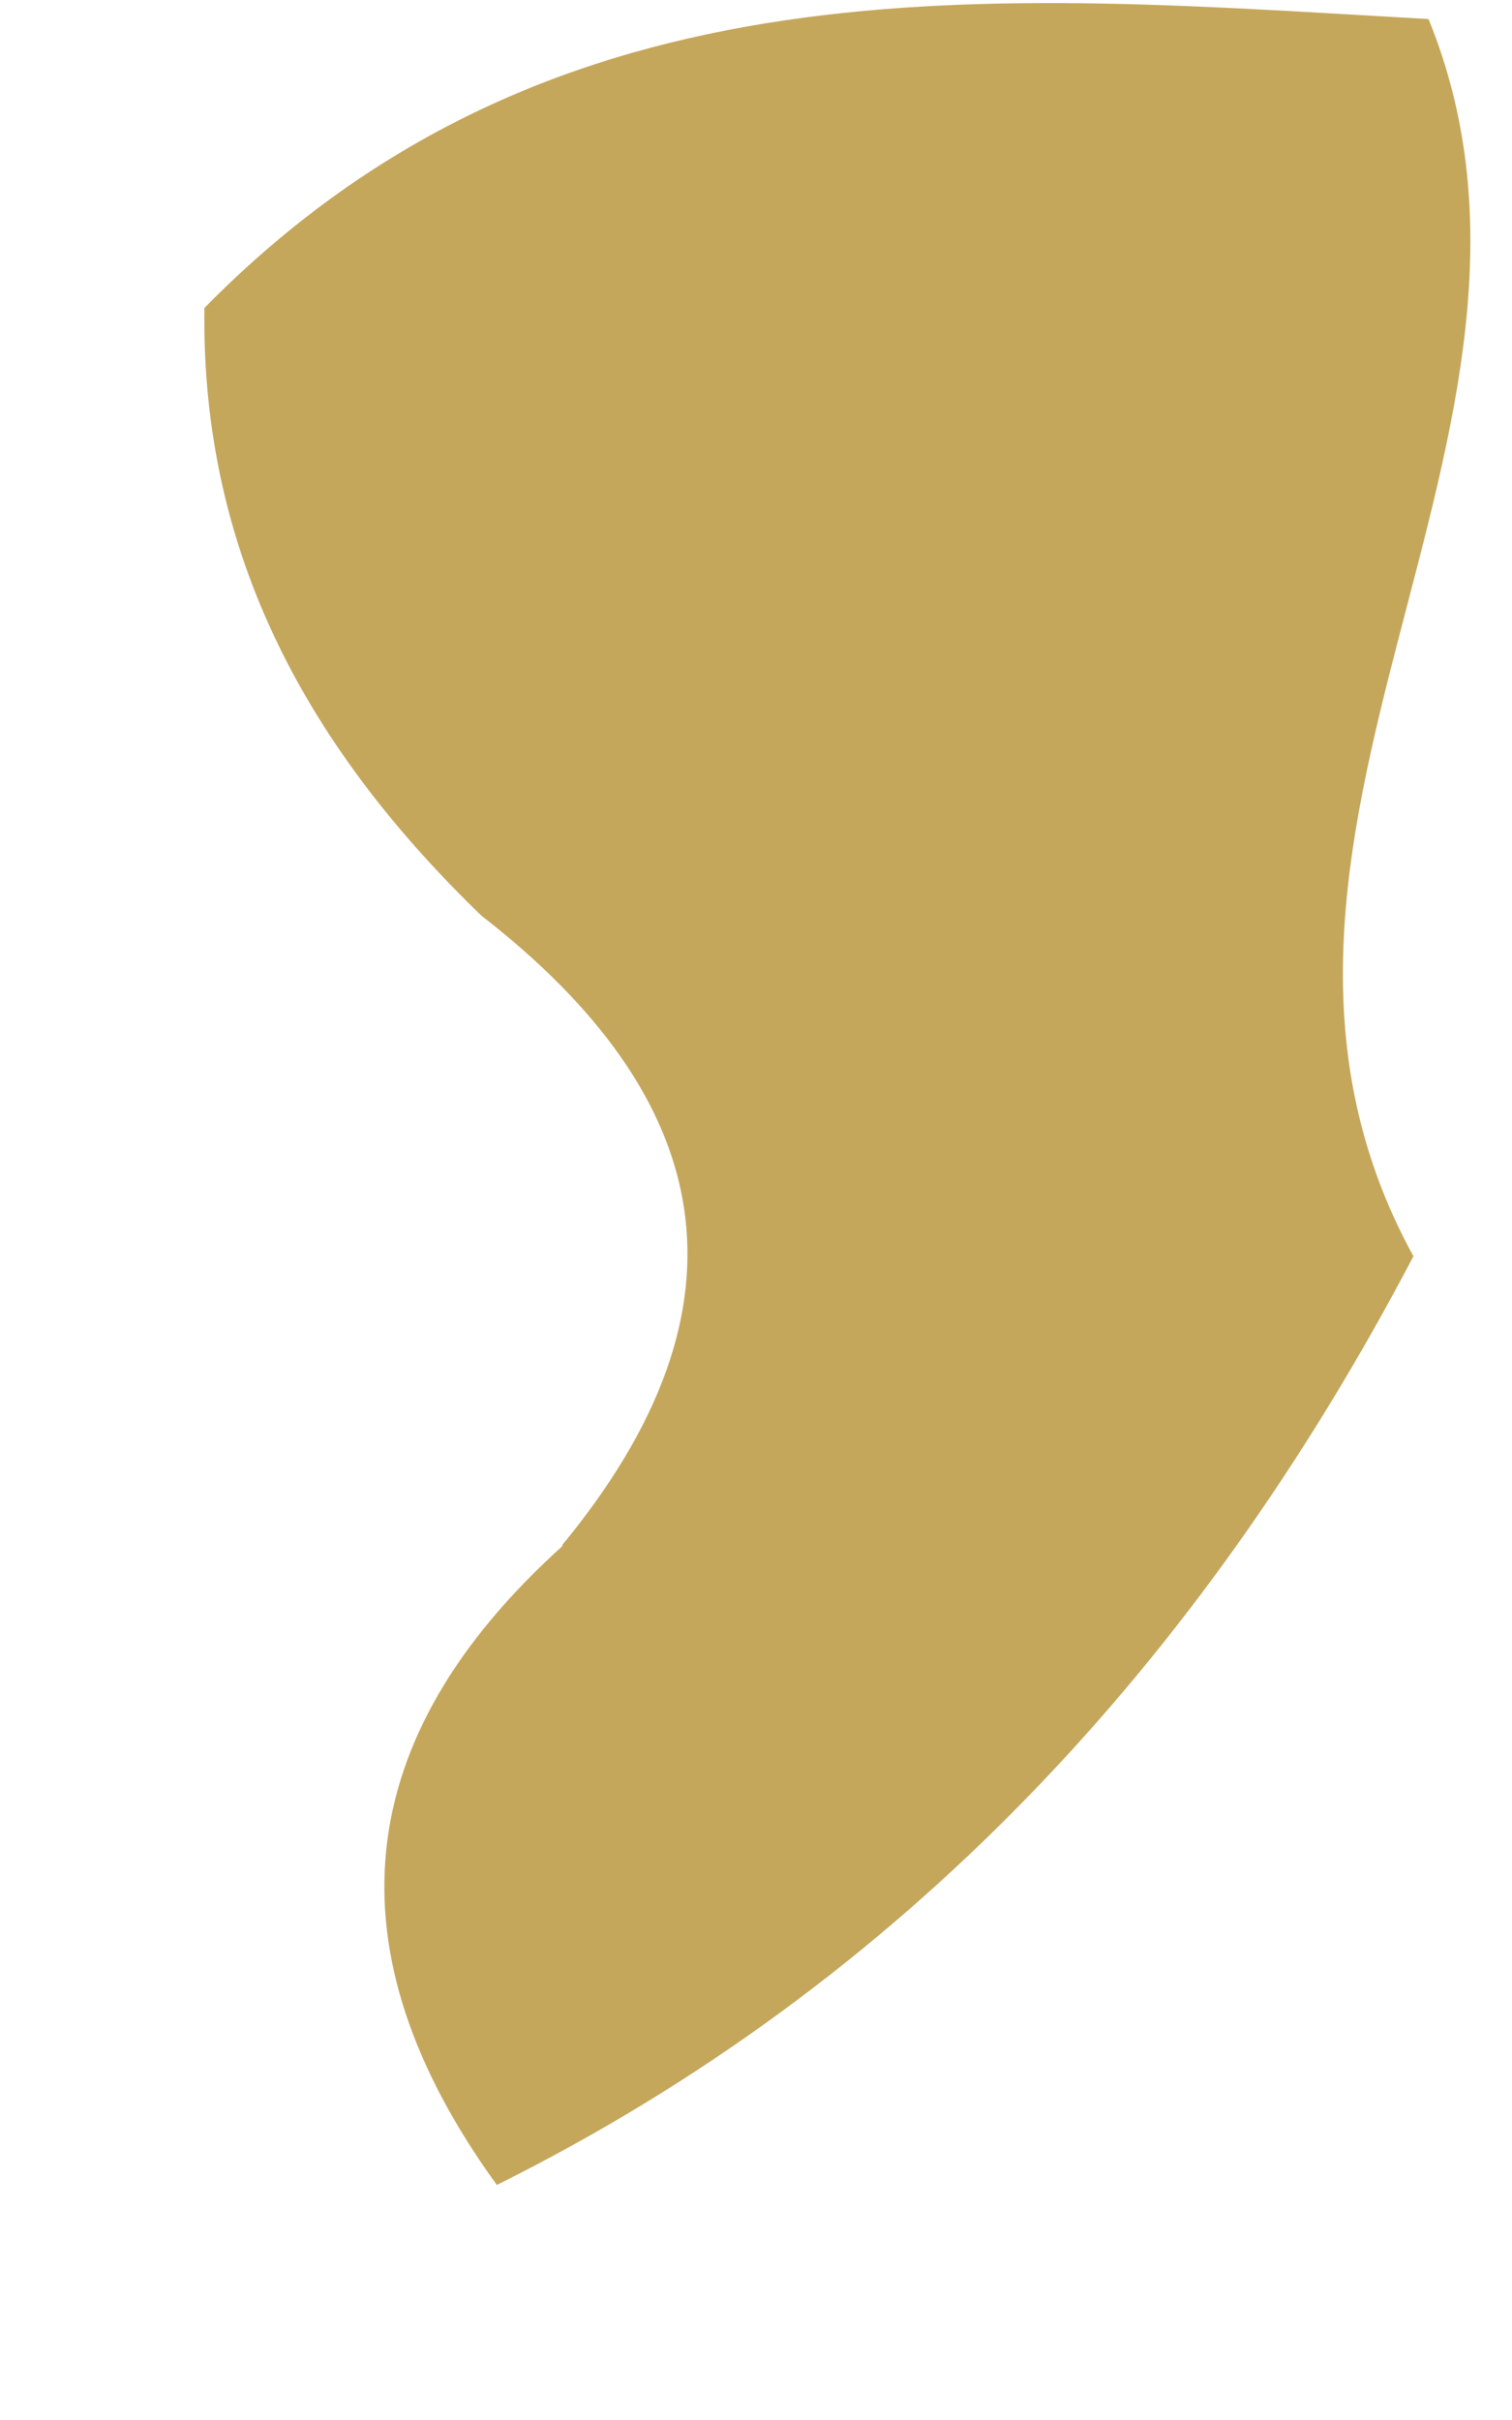 <svg xmlns="http://www.w3.org/2000/svg" width="5" height="8" viewBox="0 0 5 8" fill="none"><path d="M1.858 5.109C2.517 4.311 2.365 3.627 1.592 3.027C1.031 2.485 0.664 1.845 0.676 1.018C1.838 -0.164 3.289 -0.018 4.724 0.063C5.282 1.432 3.921 2.78 4.674 4.153C3.968 5.498 2.985 6.555 1.643 7.223C1.082 6.449 1.156 5.745 1.862 5.109H1.858Z" fill="#C5A75C"></path></svg>